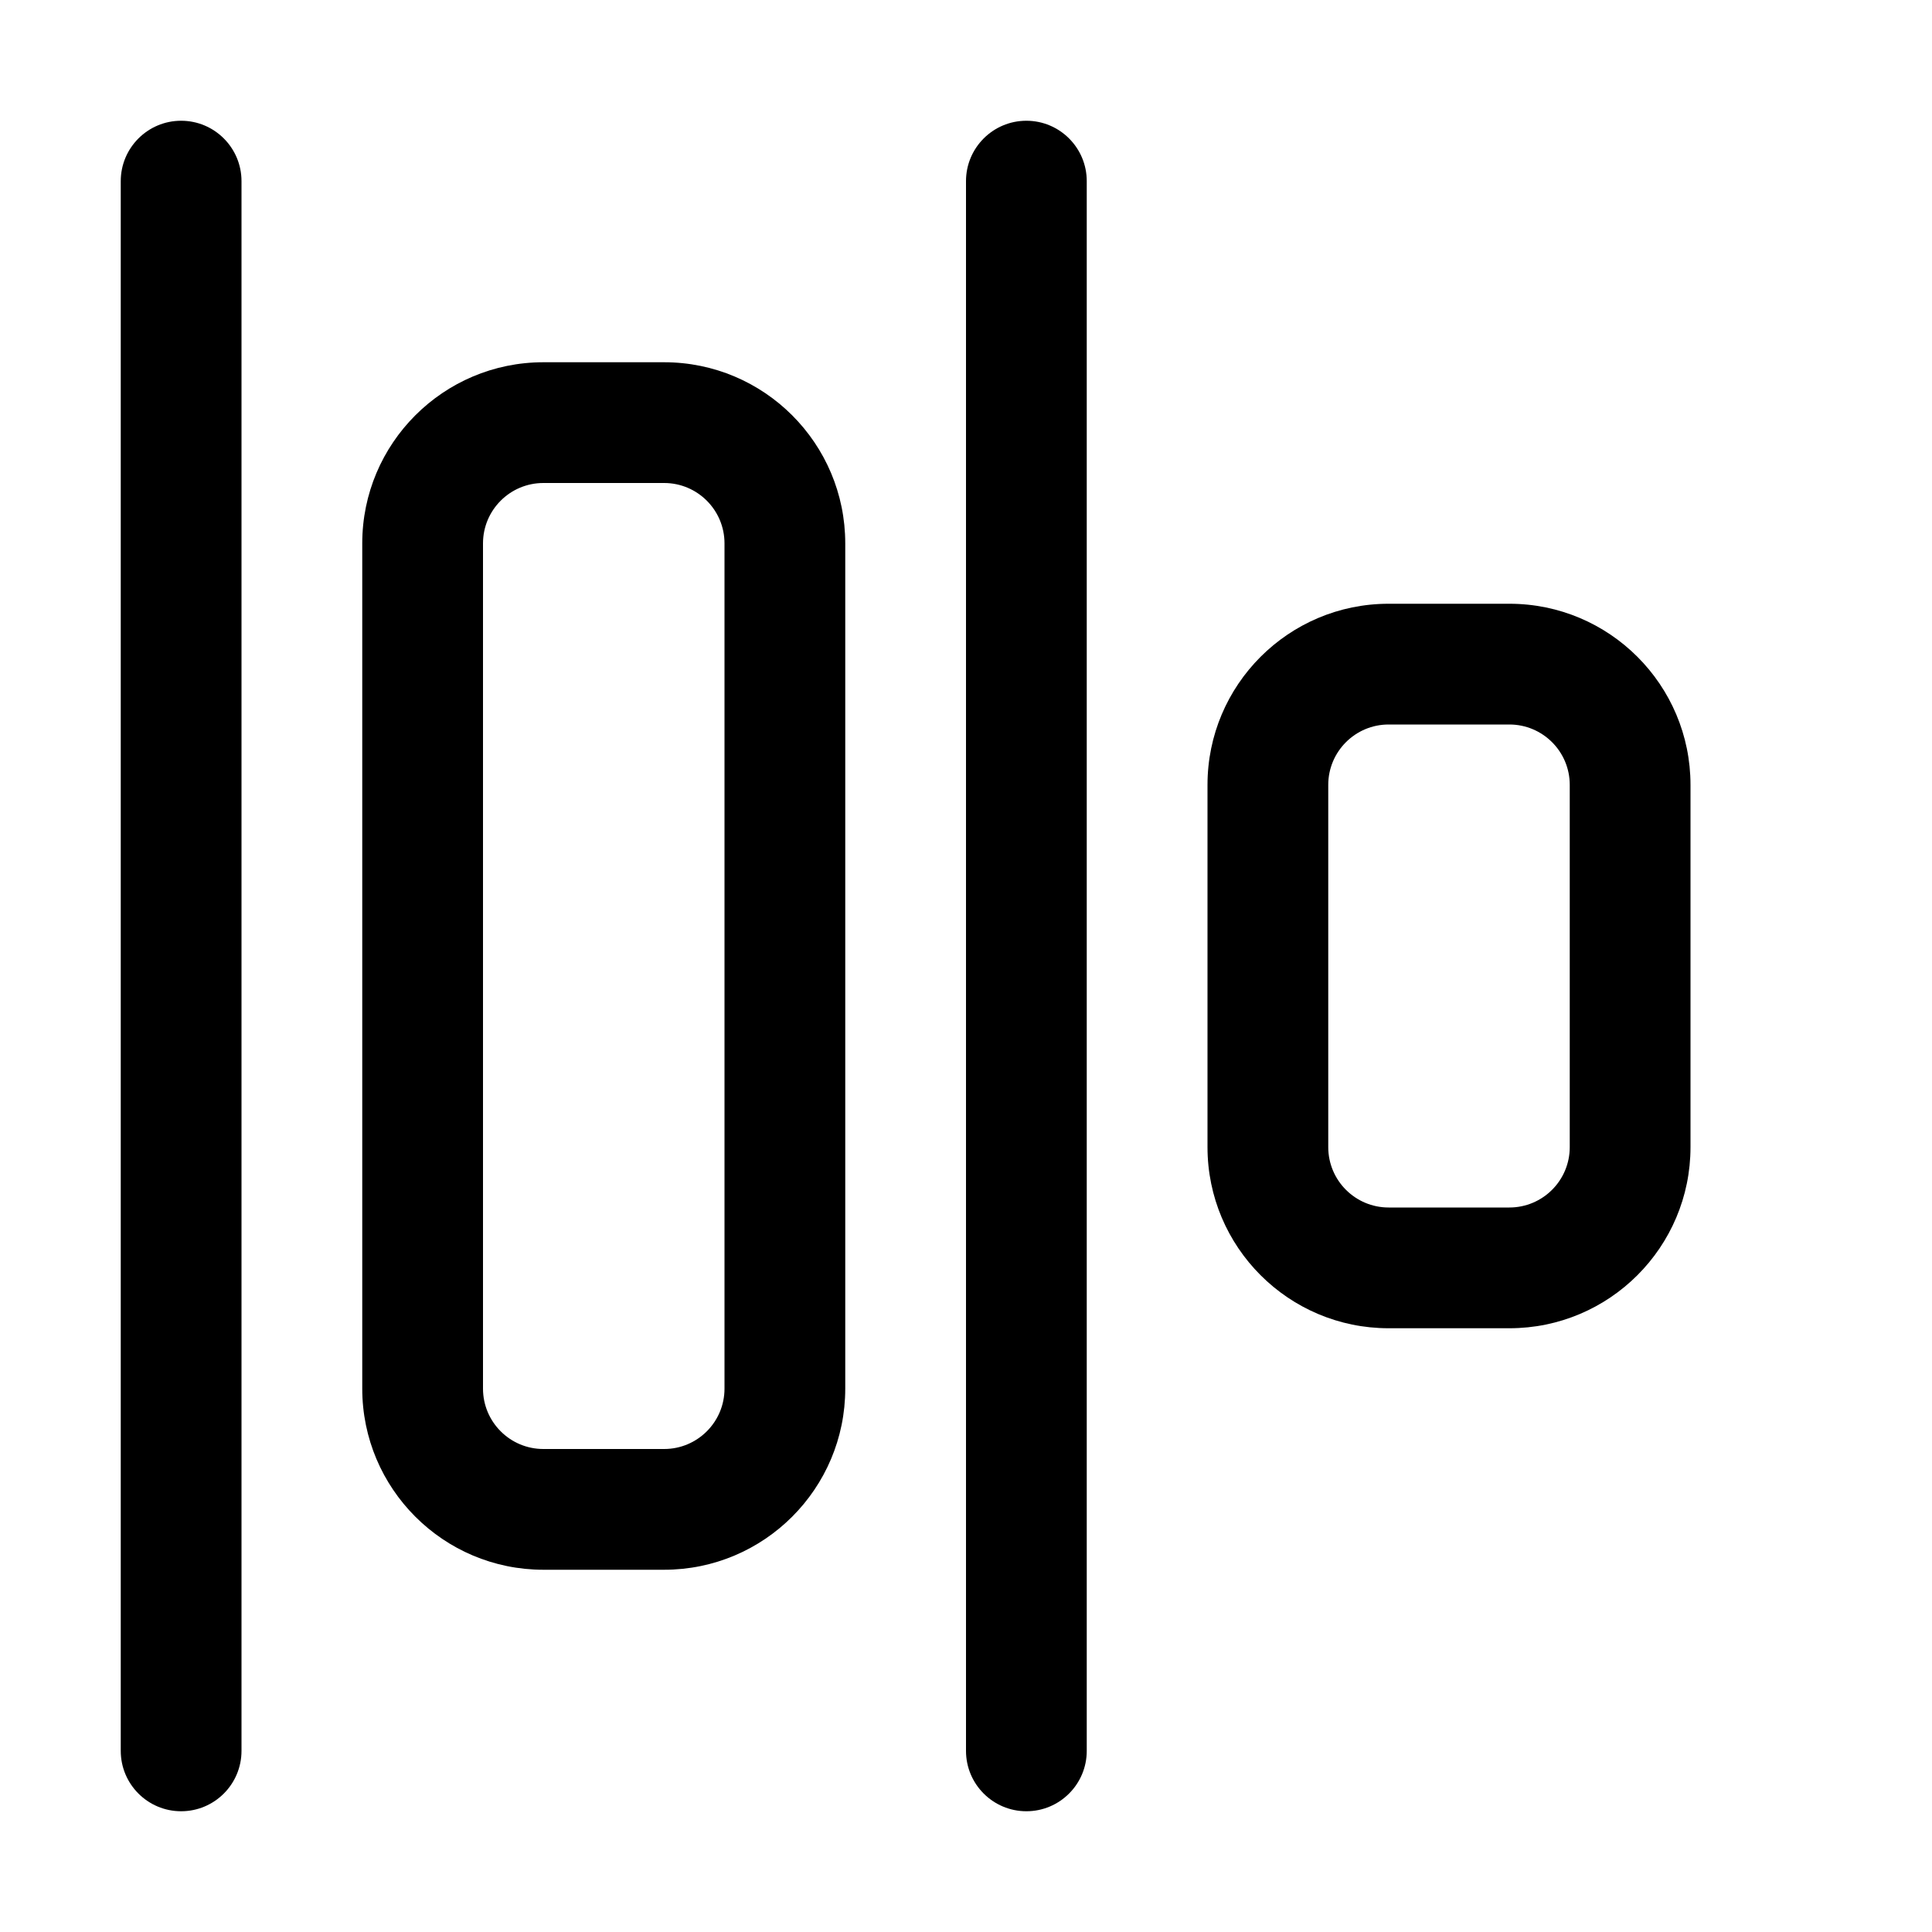 <svg width="512" height="512" viewBox="0 0 16 16" fill="none" xmlns="http://www.w3.org/2000/svg"><path d="M1 14.5C1 14.776 1.224 15 1.5 15C1.776 15 2 14.776 2 14.5L2 1.5C2 1.224 1.776 1 1.5 1C1.224 1 1 1.224 1 1.5L1 14.5ZM8 14.5C8 14.776 8.224 15 8.5 15C8.776 15 9 14.776 9 14.5L9 1.5C9 1.224 8.776 1 8.5 1C8.224 1 8 1.224 8 1.5L8 14.5ZM4.5 13C3.672 13 3 12.328 3 11.5L3 4.5C3 3.672 3.672 3 4.5 3H5.5C6.328 3 7 3.672 7 4.5L7 11.5C7 12.328 6.328 13 5.5 13H4.5ZM4 11.5C4 11.776 4.224 12 4.5 12H5.5C5.776 12 6 11.776 6 11.5L6 4.5C6 4.224 5.776 4 5.5 4H4.5C4.224 4 4 4.224 4 4.5L4 11.5ZM10 9.5C10 10.328 10.672 11 11.5 11H12.5C13.328 11 14 10.328 14 9.5L14 6.5C14 5.672 13.328 5 12.5 5H11.5C10.672 5 10 5.672 10 6.5L10 9.5ZM11.5 10C11.224 10 11 9.776 11 9.5L11 6.5C11 6.224 11.224 6 11.5 6H12.5C12.776 6 13 6.224 13 6.5L13 9.5C13 9.776 12.776 10 12.5 10H11.5Z" fill="currentColor"/></svg>